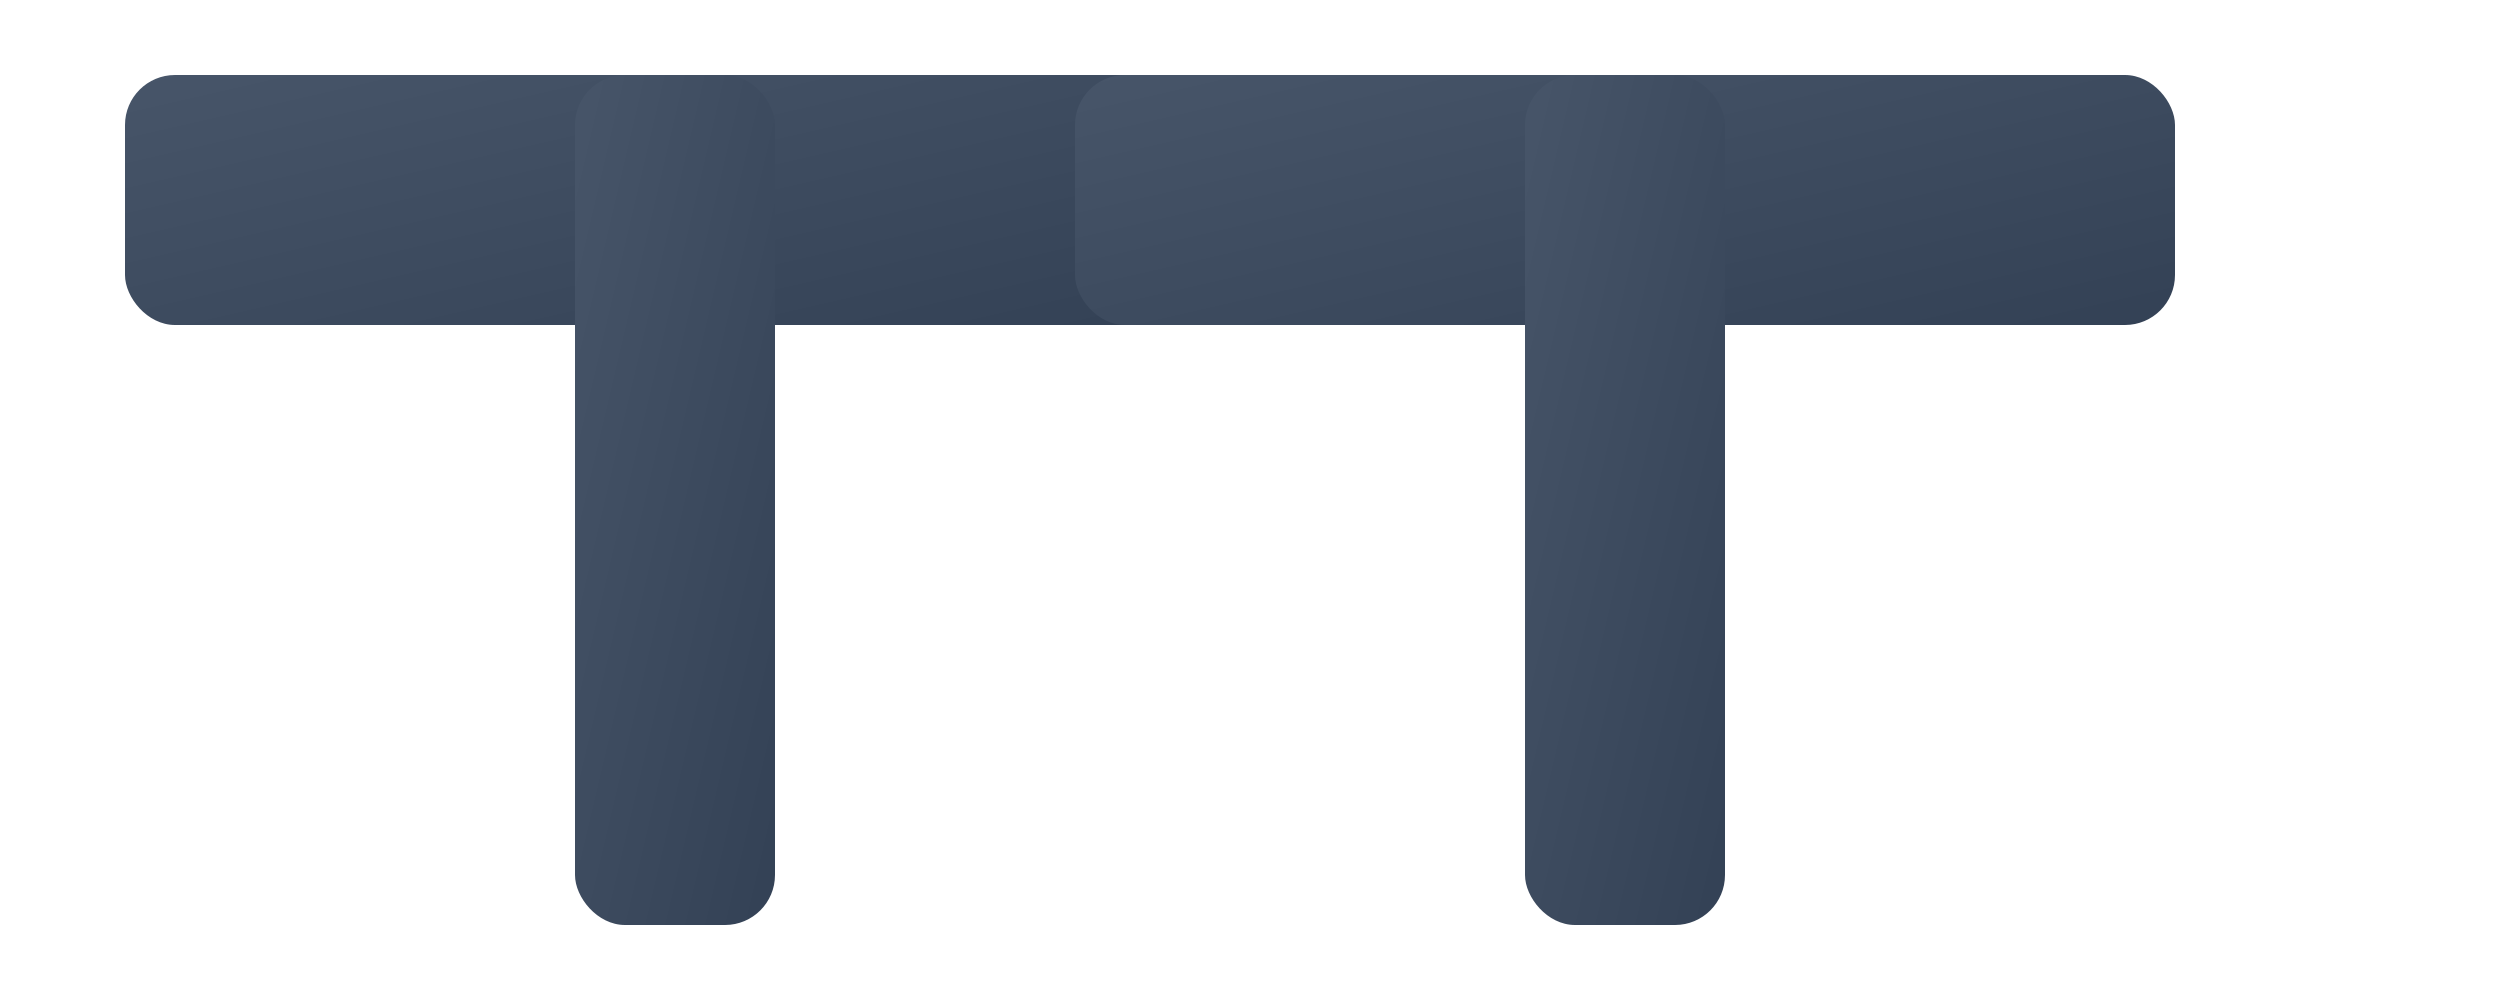 <svg width="200" height="80" viewBox="0 0 200 80" xmlns="http://www.w3.org/2000/svg">
  <defs>
    <linearGradient id="horizontalGradient" x1="0%" y1="0%" x2="100%" y2="100%">
      <stop offset="0%" style="stop-color:#475569"/>
      <stop offset="100%" style="stop-color:#334155"/>
    </linearGradient>
  </defs>
  
  <!-- Horizontal TT Logo - Side by Side -->
  <g transform="translate(10, 6)">
    <!-- First T - Horizontal and thick, much bigger -->
    <rect x="0" y="0" width="88" height="20" fill="url(#horizontalGradient)" rx="4"/>
    <rect x="36" y="0" width="16" height="68" fill="url(#horizontalGradient)" rx="4"/>
    
    <!-- Second T - Horizontal and thick, positioned closer to first T -->
    <rect x="76" y="0" width="88" height="20" fill="url(#horizontalGradient)" rx="4"/>
    <rect x="112" y="0" width="16" height="68" fill="url(#horizontalGradient)" rx="4"/>
  </g>
</svg>